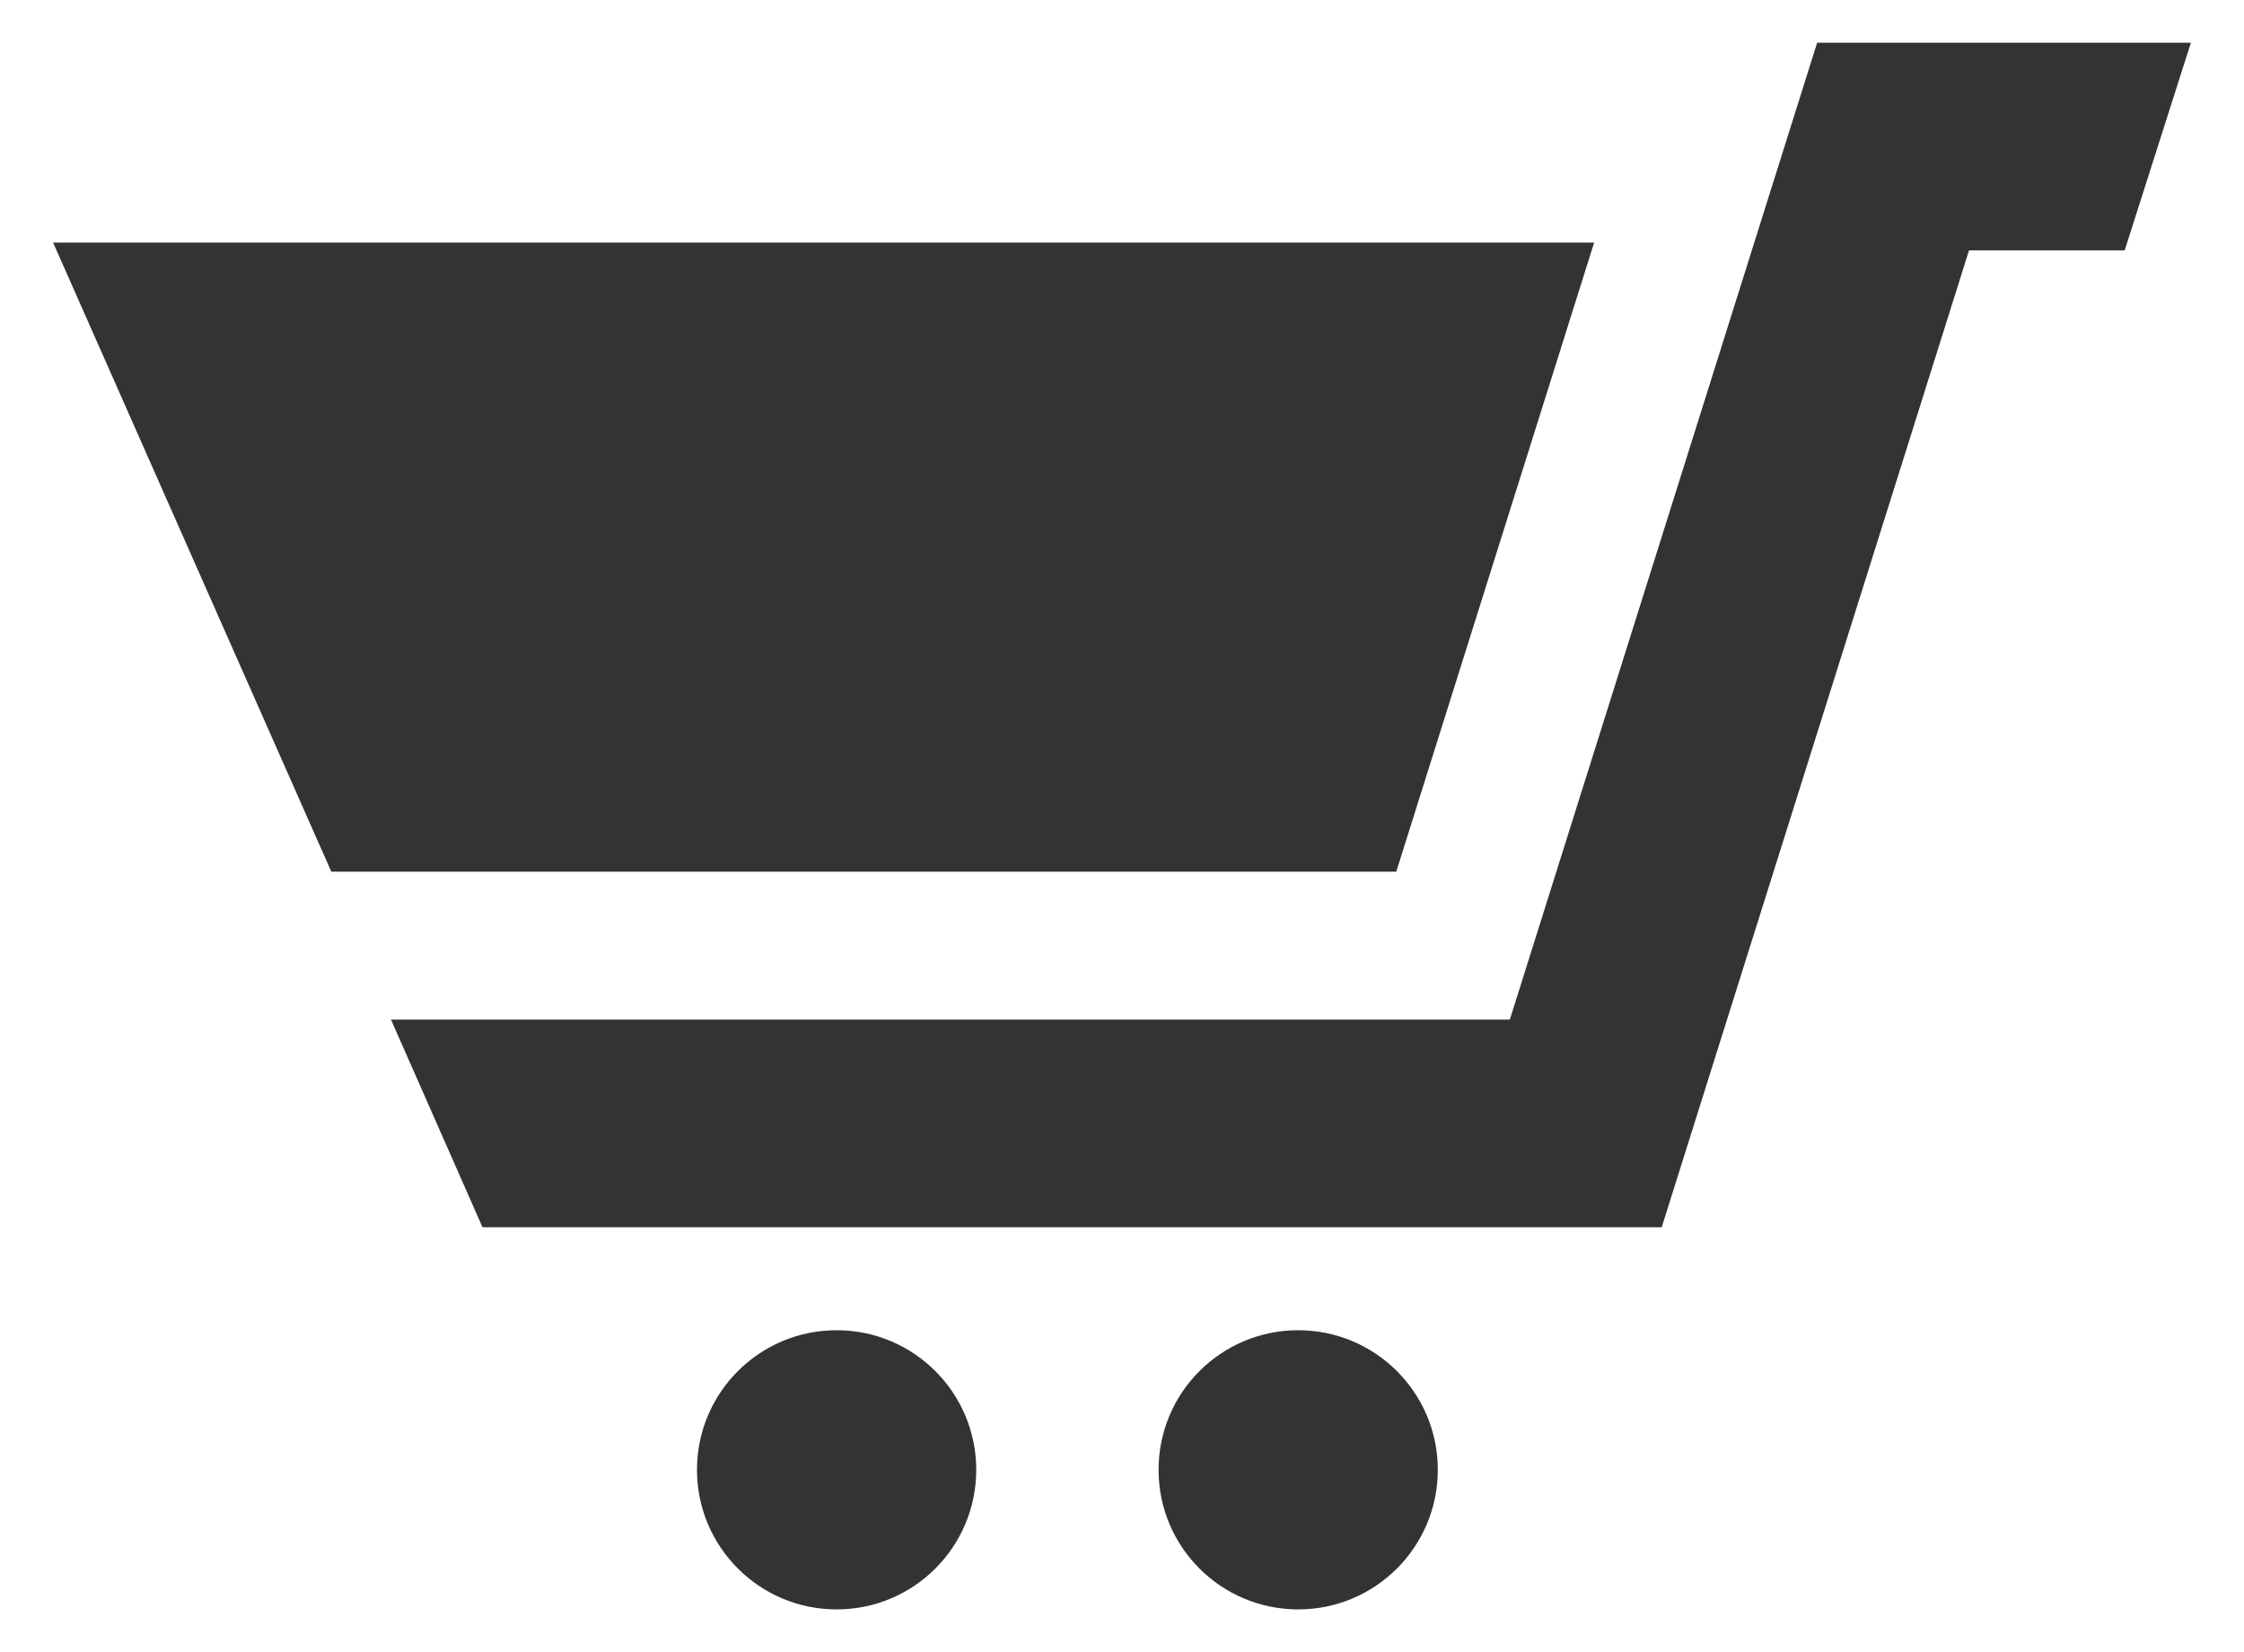 <?xml version="1.0" encoding="utf-8"?>
<!-- Generator: Adobe Illustrator 15.0.2, SVG Export Plug-In . SVG Version: 6.00 Build 0)  -->
<!DOCTYPE svg PUBLIC "-//W3C//DTD SVG 1.1//EN" "http://www.w3.org/Graphics/SVG/1.1/DTD/svg11.dtd">
<svg version="1.1" id="Layer_1" xmlns="http://www.w3.org/2000/svg" xmlns:xlink="http://www.w3.org/1999/xlink" x="0px" y="0px"
	 width="78.755px" height="58px" viewBox="385.578 350.857 78.755 58" enable-background="new 385.578 350.857 78.755 58"
	 xml:space="preserve">
<path id="shopping-cart-3-icon" fill="#333333" d="M441.525,359.374h-54.083l9.763,22.083h37.376L441.525,359.374z M462.469,352.357
	l-2.323,7.29h-5.464l-10.785,34.294h-41.385l-3.212-7.29h39.267l10.785-34.294H462.469z M436.039,402.456
	c0,2.707-2.193,4.901-4.9,4.901s-4.9-2.194-4.9-4.901c0-2.706,2.193-4.9,4.9-4.9S436.039,399.75,436.039,402.456z M419.84,402.456
	c0,2.707-2.193,4.901-4.9,4.901s-4.901-2.194-4.901-4.901c0-2.706,2.194-4.9,4.901-4.9S419.84,399.75,419.84,402.456z"/>
</svg>
